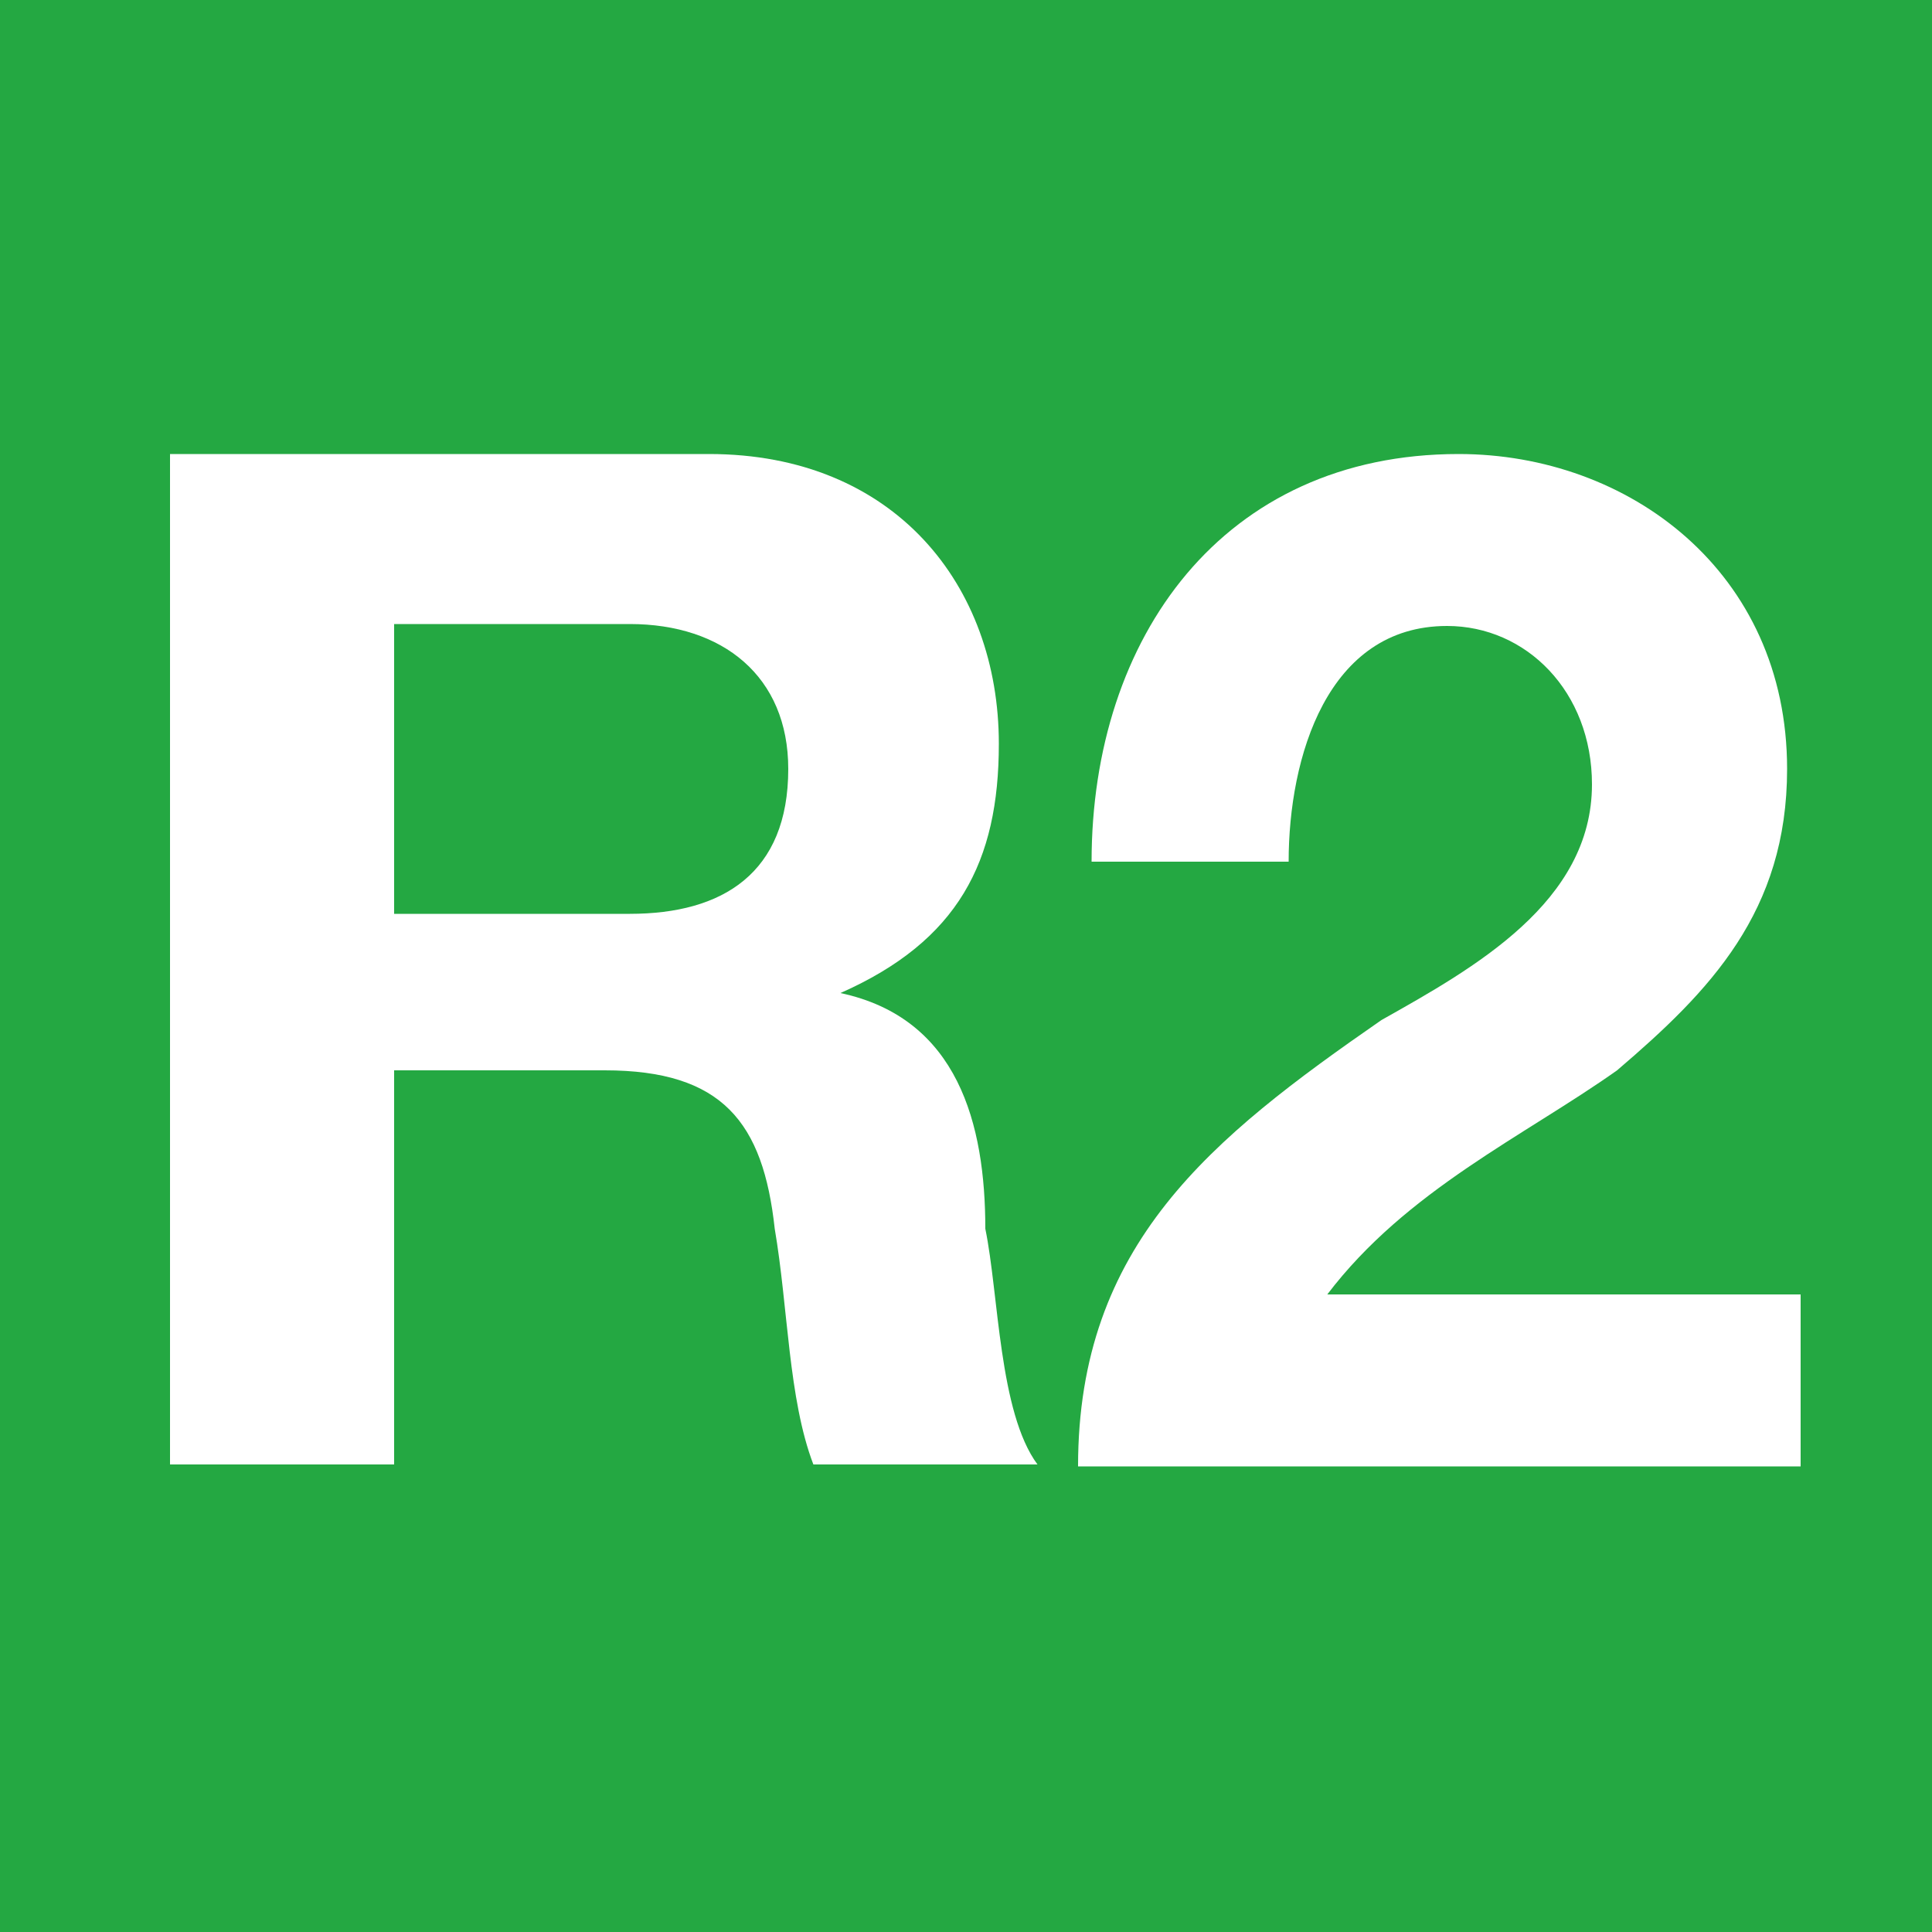 <?xml version="1.0" encoding="utf-8"?>
<!-- Generator: Adobe Illustrator 26.5.0, SVG Export Plug-In . SVG Version: 6.00 Build 0)  -->
<svg version="1.1" id="Capa_1" xmlns="http://www.w3.org/2000/svg" xmlns:xlink="http://www.w3.org/1999/xlink" x="0px" y="0px"
	 viewBox="0 0 100 100" style="enable-background:new 0 0 100 100;" xml:space="preserve">
<style type="text/css">
	.st0{fill-rule:evenodd;clip-rule:evenodd;fill:#24A842;}
	.st1{fill-rule:evenodd;clip-rule:evenodd;fill:#FFFFFF;}
</style>
<g>
	<rect class="st0" width="100" height="100"/>
	<path class="st1" d="M8.8,75.8h11.6V55.4h10.9c6.1,0,8.2,2.7,8.8,8.2c0.7,4.1,0.7,8.8,2,12.2h11.6c-2-2.7-2-8.8-2.7-12.2
		c0-5.4-1.4-10.9-7.5-12.2c6.1-2.7,8.2-6.8,8.2-12.9c0-8.2-5.4-15-15-15H8.8V75.8z M20.4,32.3h12.2c4.8,0,8.2,2.7,8.2,7.5
		c0,5.4-3.4,7.5-8.2,7.5H20.4V32.3z"/>
	<path class="st1" d="M66.7,44.6c0-5.4,2-12.2,8.2-12.2c4.1,0,7.5,3.4,7.5,8.2c0,6.1-6.1,9.5-10.9,12.2
		c-8.8,6.1-15.7,11.6-15.7,23.1h37.4V67H68.7c4.1-5.4,10.2-8.2,15-11.6c4.8-4.1,8.8-8.2,8.8-15.6c0-10.2-8.2-16.3-17-16.3
		c-12.2,0-19,9.5-19,21.1C56.5,44.6,66.7,44.6,66.7,44.6z"/>
</g>
</svg>

